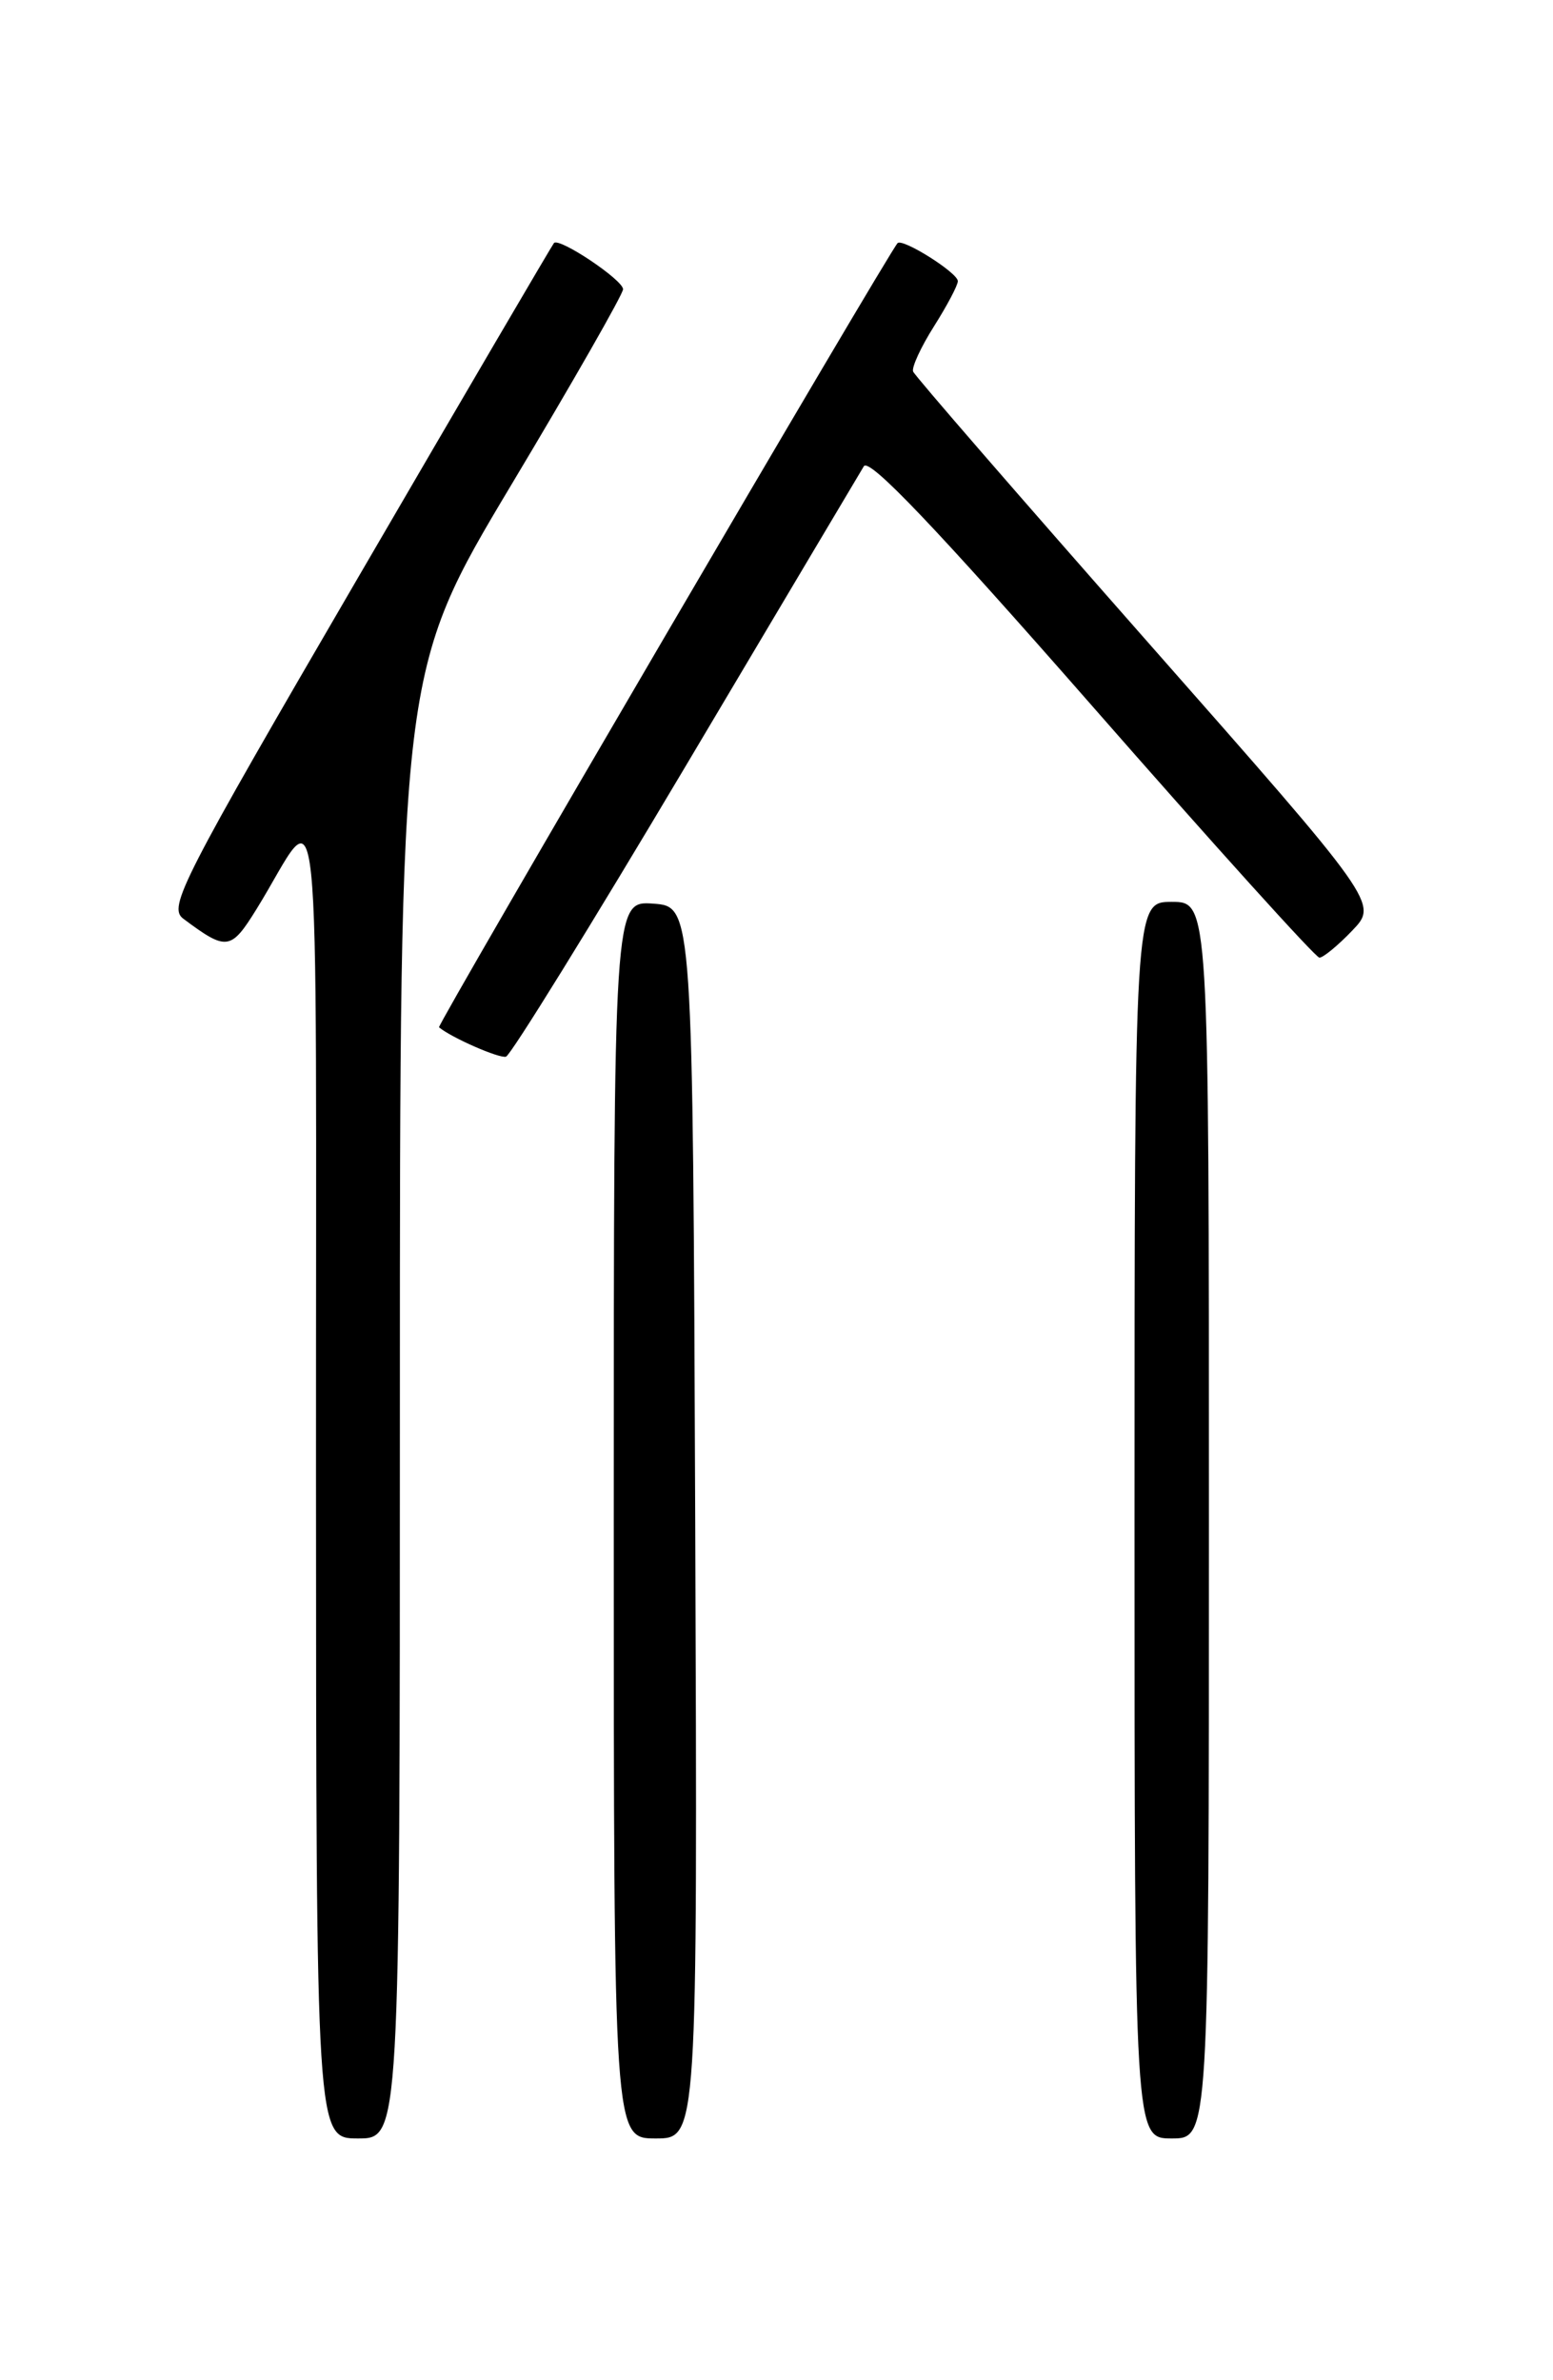 <?xml version="1.0" encoding="UTF-8" standalone="no"?>
<!DOCTYPE svg PUBLIC "-//W3C//DTD SVG 1.1//EN" "http://www.w3.org/Graphics/SVG/1.1/DTD/svg11.dtd" >
<svg xmlns="http://www.w3.org/2000/svg" xmlns:xlink="http://www.w3.org/1999/xlink" version="1.1" viewBox="0 0 167 256">
 <g >
 <path fill="currentColor"
d=" M 43.00 151.10 C 43.00 72.19 43.00 72.19 55.00 52.12 C 61.60 41.09 67.00 31.63 67.00 31.11 C 67.00 30.11 60.13 25.51 59.57 26.14 C 59.39 26.34 49.94 42.47 38.58 61.99 C 19.46 94.83 18.06 97.57 19.71 98.81 C 24.38 102.30 24.82 102.24 27.59 97.77 C 34.73 86.23 33.96 78.97 33.98 158.75 C 34.00 230.00 34.00 230.00 38.50 230.00 C 43.00 230.00 43.00 230.00 43.00 151.10 Z  M 74.76 163.75 C 74.50 97.50 74.50 97.50 70.25 97.19 C 66.00 96.89 66.00 96.89 66.00 163.44 C 66.00 230.00 66.00 230.00 70.51 230.00 C 75.01 230.00 75.01 230.00 74.76 163.75 Z  M 130.00 163.50 C 130.00 97.00 130.00 97.00 126.00 97.00 C 122.00 97.00 122.00 97.00 122.00 163.50 C 122.00 230.00 122.00 230.00 126.00 230.00 C 130.00 230.00 130.00 230.00 130.00 163.50 Z  M 73.70 82.45 C 83.81 65.43 92.44 50.89 92.89 50.15 C 93.45 49.20 100.59 56.69 117.42 75.90 C 130.47 90.81 141.48 103.00 141.88 103.00 C 142.29 103.00 143.88 101.69 145.41 100.09 C 148.20 97.18 148.20 97.18 123.35 68.98 C 109.68 53.46 98.36 40.41 98.19 39.96 C 98.02 39.51 99.03 37.32 100.44 35.09 C 101.85 32.86 103.00 30.68 103.00 30.24 C 103.00 29.34 97.06 25.60 96.52 26.15 C 95.59 27.09 46.95 110.28 47.21 110.49 C 48.53 111.60 53.69 113.86 54.41 113.65 C 54.91 113.51 63.59 99.47 73.70 82.45 Z "/>
</g>
</svg>